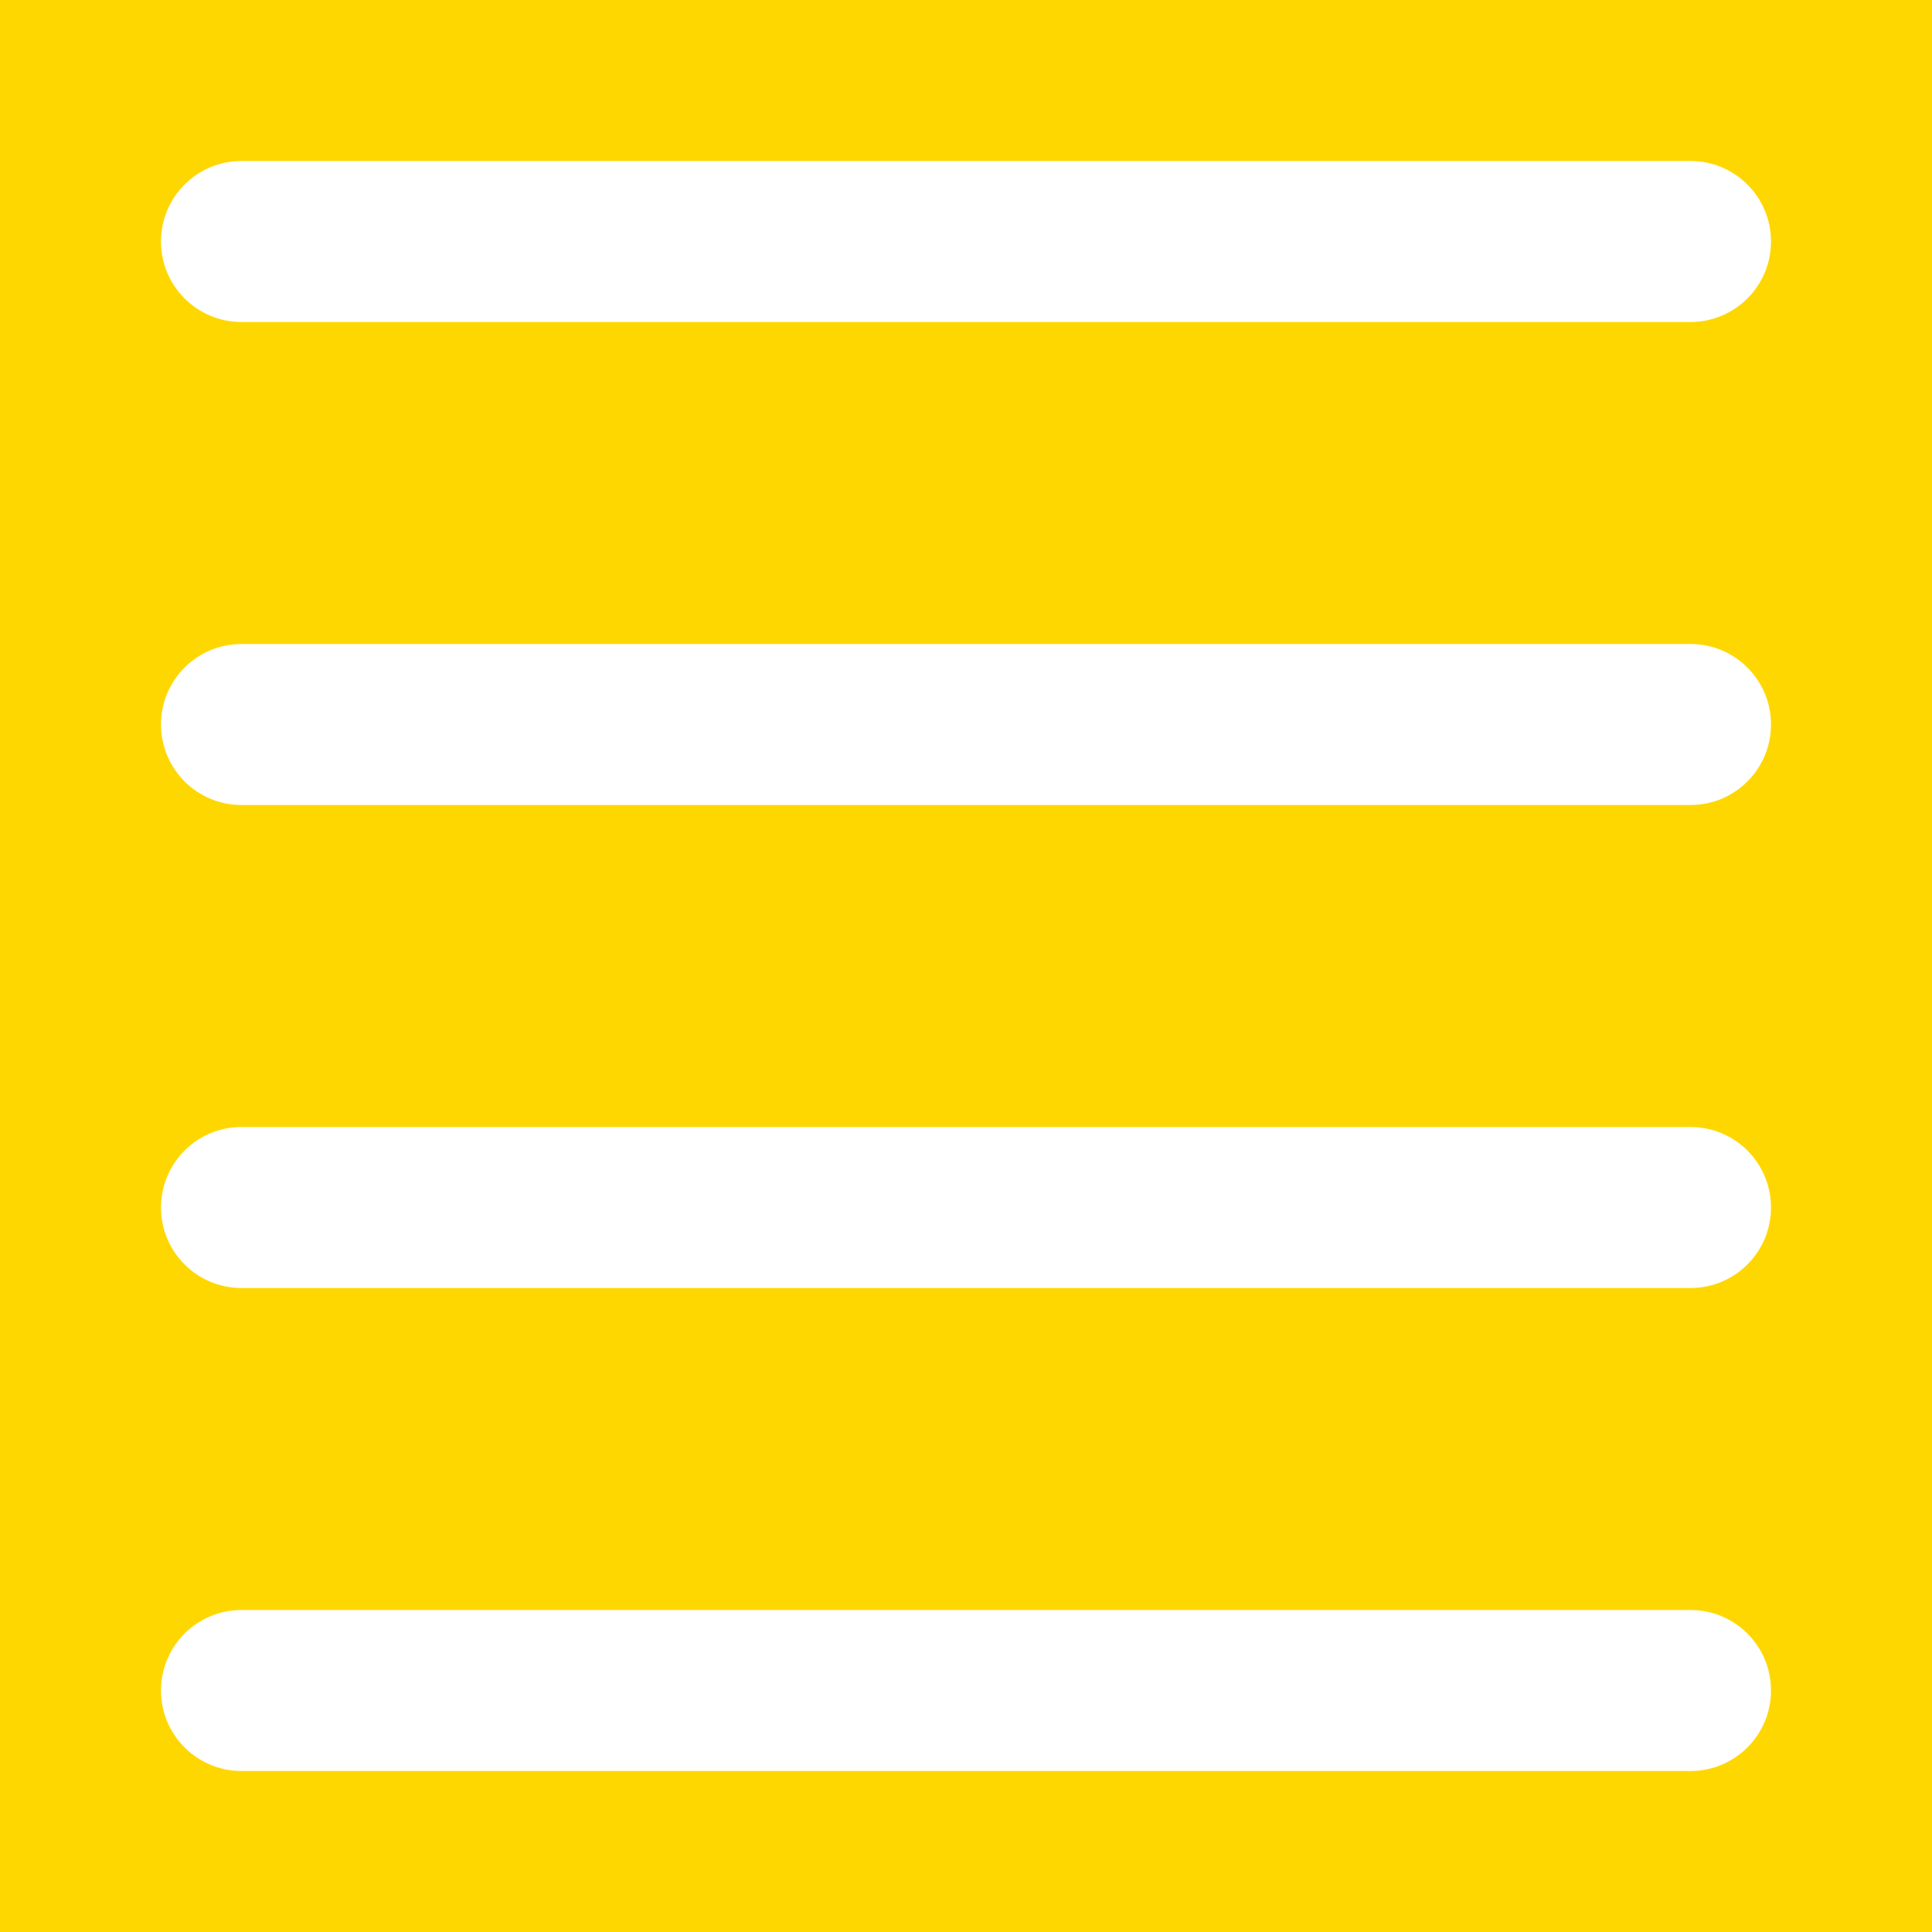 <?xml version="1.0" encoding="iso-8859-1"?>
<!-- Uploaded to: SVG Repo, www.svgrepo.com, Generator: SVG Repo Mixer Tools -->
<svg fill="gold" version="1.1" id="Layer_1" xmlns="http://www.w3.org/2000/svg" xmlns:xlink="http://www.w3.org/1999/xlink" 
	 viewBox="0 0 512 512" xml:space="preserve">
<g>
	<g>
		<path d="M0,0v512h512V0H0z M448,469.333H64c-11.797,0-21.333-9.557-21.333-21.333S52.203,426.667,64,426.667h384
			c11.797,0,21.333,9.557,21.333,21.333S459.797,469.333,448,469.333z M448,341.333H64c-11.797,0-21.333-9.557-21.333-21.333
			S52.203,298.667,64,298.667h384c11.797,0,21.333,9.557,21.333,21.333S459.797,341.333,448,341.333z M448,213.333H64
			c-11.797,0-21.333-9.557-21.333-21.333S52.203,170.667,64,170.667h384c11.797,0,21.333,9.557,21.333,21.333
			S459.797,213.333,448,213.333z M448,85.333H64c-11.797,0-21.333-9.557-21.333-21.333S52.203,42.667,64,42.667h384
			c11.797,0,21.333,9.557,21.333,21.333S459.797,85.333,448,85.333z"/>
	</g>
</g>
</svg>